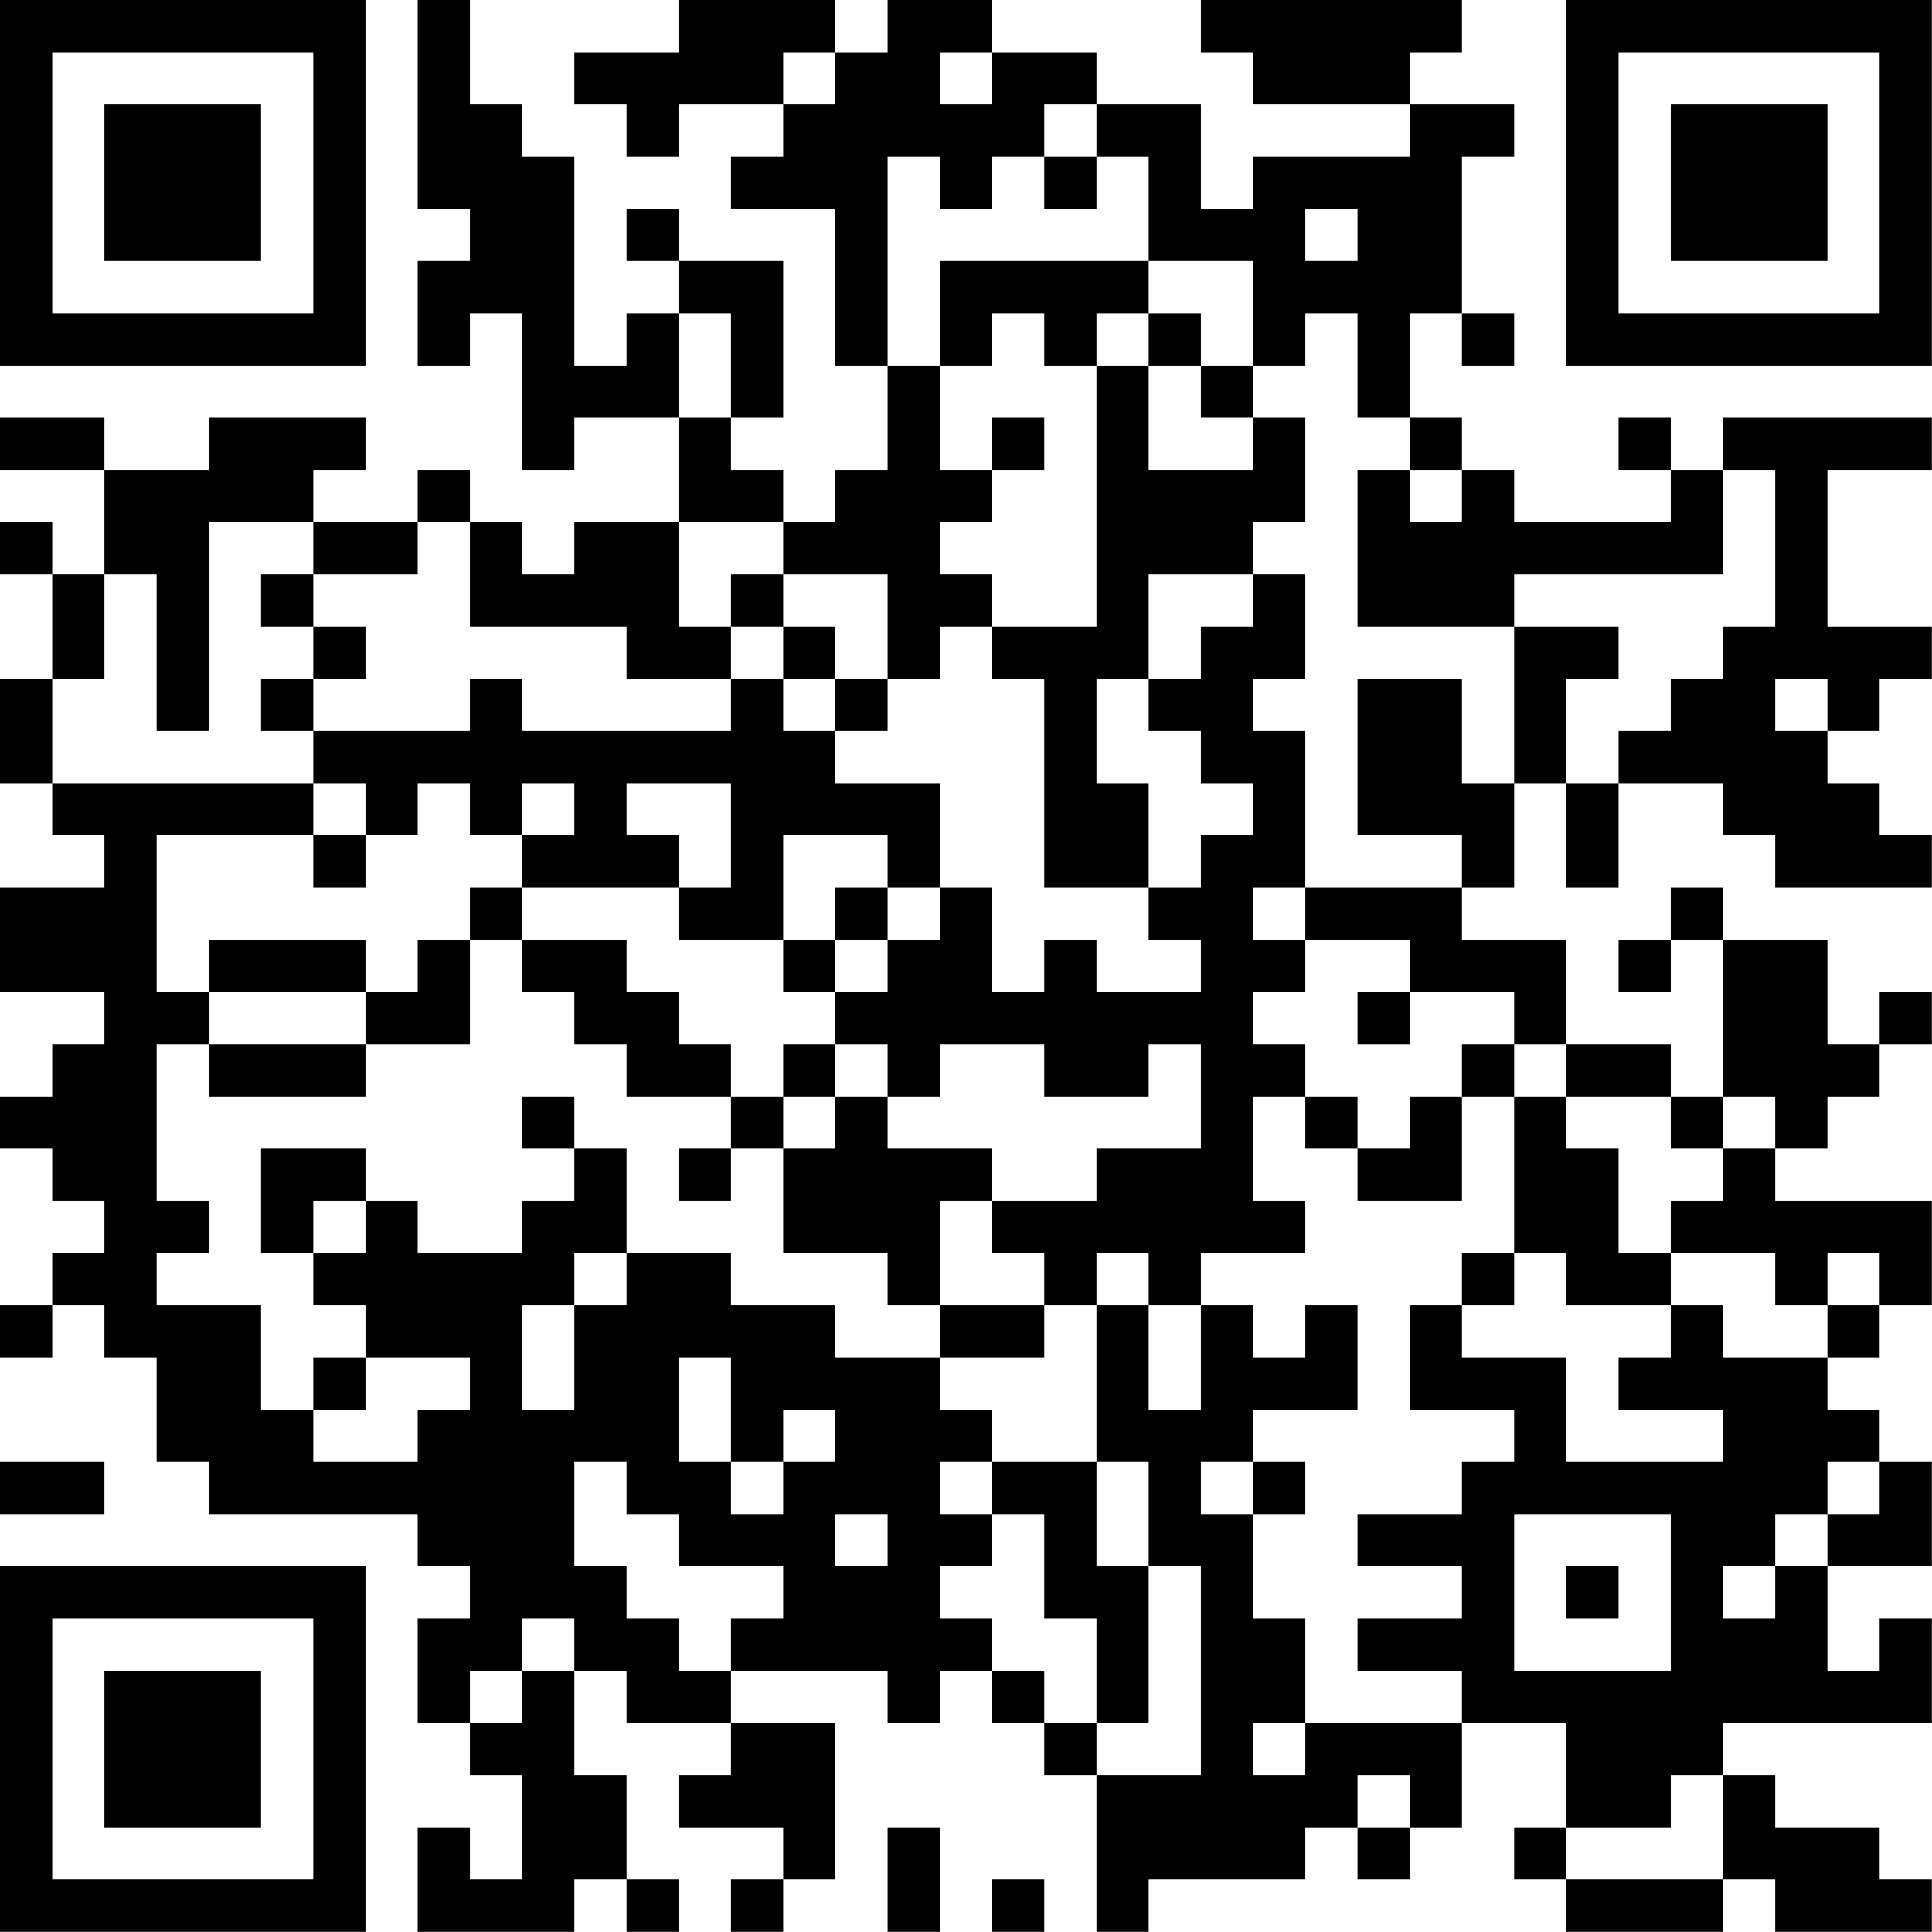 <?xml version="1.0" encoding="UTF-8"?>
<svg xmlns="http://www.w3.org/2000/svg" version="1.1" width="200" height="200" viewBox="0 0 200 200"><rect x="0" y="0" width="200" height="200" fill="#ffffff"/><g transform="scale(5.405)"><g transform="translate(0,0)"><path fill-rule="evenodd" d="M8 0L8 4L9 4L9 5L8 5L8 7L9 7L9 6L10 6L10 9L11 9L11 8L13 8L13 10L11 10L11 11L10 11L10 10L9 10L9 9L8 9L8 10L6 10L6 9L7 9L7 8L4 8L4 9L2 9L2 8L0 8L0 9L2 9L2 11L1 11L1 10L0 10L0 11L1 11L1 13L0 13L0 15L1 15L1 16L2 16L2 17L0 17L0 19L2 19L2 20L1 20L1 21L0 21L0 22L1 22L1 23L2 23L2 24L1 24L1 25L0 25L0 26L1 26L1 25L2 25L2 26L3 26L3 28L4 28L4 29L8 29L8 30L9 30L9 31L8 31L8 33L9 33L9 34L10 34L10 36L9 36L9 35L8 35L8 37L11 37L11 36L12 36L12 37L13 37L13 36L12 36L12 34L11 34L11 32L12 32L12 33L14 33L14 34L13 34L13 35L15 35L15 36L14 36L14 37L15 37L15 36L16 36L16 33L14 33L14 32L17 32L17 33L18 33L18 32L19 32L19 33L20 33L20 34L21 34L21 37L22 37L22 36L25 36L25 35L26 35L26 36L27 36L27 35L28 35L28 33L30 33L30 35L29 35L29 36L30 36L30 37L33 37L33 36L34 36L34 37L37 37L37 36L36 36L36 35L34 35L34 34L33 34L33 33L37 33L37 31L36 31L36 32L35 32L35 30L37 30L37 28L36 28L36 27L35 27L35 26L36 26L36 25L37 25L37 23L34 23L34 22L35 22L35 21L36 21L36 20L37 20L37 19L36 19L36 20L35 20L35 18L33 18L33 17L32 17L32 18L31 18L31 19L32 19L32 18L33 18L33 21L32 21L32 20L30 20L30 18L28 18L28 17L29 17L29 15L30 15L30 17L31 17L31 15L33 15L33 16L34 16L34 17L37 17L37 16L36 16L36 15L35 15L35 14L36 14L36 13L37 13L37 12L35 12L35 9L37 9L37 8L33 8L33 9L32 9L32 8L31 8L31 9L32 9L32 10L29 10L29 9L28 9L28 8L27 8L27 6L28 6L28 7L29 7L29 6L28 6L28 3L29 3L29 2L27 2L27 1L28 1L28 0L23 0L23 1L24 1L24 2L27 2L27 3L24 3L24 4L23 4L23 2L21 2L21 1L19 1L19 0L17 0L17 1L16 1L16 0L13 0L13 1L11 1L11 2L12 2L12 3L13 3L13 2L15 2L15 3L14 3L14 4L16 4L16 7L17 7L17 9L16 9L16 10L15 10L15 9L14 9L14 8L15 8L15 5L13 5L13 4L12 4L12 5L13 5L13 6L12 6L12 7L11 7L11 3L10 3L10 2L9 2L9 0ZM15 1L15 2L16 2L16 1ZM18 1L18 2L19 2L19 1ZM20 2L20 3L19 3L19 4L18 4L18 3L17 3L17 7L18 7L18 9L19 9L19 10L18 10L18 11L19 11L19 12L18 12L18 13L17 13L17 11L15 11L15 10L13 10L13 12L14 12L14 13L12 13L12 12L9 12L9 10L8 10L8 11L6 11L6 10L4 10L4 14L3 14L3 11L2 11L2 13L1 13L1 15L6 15L6 16L3 16L3 19L4 19L4 20L3 20L3 23L4 23L4 24L3 24L3 25L5 25L5 27L6 27L6 28L8 28L8 27L9 27L9 26L7 26L7 25L6 25L6 24L7 24L7 23L8 23L8 24L10 24L10 23L11 23L11 22L12 22L12 24L11 24L11 25L10 25L10 27L11 27L11 25L12 25L12 24L14 24L14 25L16 25L16 26L18 26L18 27L19 27L19 28L18 28L18 29L19 29L19 30L18 30L18 31L19 31L19 32L20 32L20 33L21 33L21 34L23 34L23 30L22 30L22 28L21 28L21 25L22 25L22 27L23 27L23 25L24 25L24 26L25 26L25 25L26 25L26 27L24 27L24 28L23 28L23 29L24 29L24 31L25 31L25 33L24 33L24 34L25 34L25 33L28 33L28 32L26 32L26 31L28 31L28 30L26 30L26 29L28 29L28 28L29 28L29 27L27 27L27 25L28 25L28 26L30 26L30 28L33 28L33 27L31 27L31 26L32 26L32 25L33 25L33 26L35 26L35 25L36 25L36 24L35 24L35 25L34 25L34 24L32 24L32 23L33 23L33 22L34 22L34 21L33 21L33 22L32 22L32 21L30 21L30 20L29 20L29 19L27 19L27 18L25 18L25 17L28 17L28 16L26 16L26 13L28 13L28 15L29 15L29 12L31 12L31 13L30 13L30 15L31 15L31 14L32 14L32 13L33 13L33 12L34 12L34 9L33 9L33 11L29 11L29 12L26 12L26 9L27 9L27 10L28 10L28 9L27 9L27 8L26 8L26 6L25 6L25 7L24 7L24 5L22 5L22 3L21 3L21 2ZM20 3L20 4L21 4L21 3ZM25 4L25 5L26 5L26 4ZM18 5L18 7L19 7L19 6L20 6L20 7L21 7L21 12L19 12L19 13L20 13L20 17L22 17L22 18L23 18L23 19L21 19L21 18L20 18L20 19L19 19L19 17L18 17L18 15L16 15L16 14L17 14L17 13L16 13L16 12L15 12L15 11L14 11L14 12L15 12L15 13L14 13L14 14L10 14L10 13L9 13L9 14L6 14L6 13L7 13L7 12L6 12L6 11L5 11L5 12L6 12L6 13L5 13L5 14L6 14L6 15L7 15L7 16L6 16L6 17L7 17L7 16L8 16L8 15L9 15L9 16L10 16L10 17L9 17L9 18L8 18L8 19L7 19L7 18L4 18L4 19L7 19L7 20L4 20L4 21L7 21L7 20L9 20L9 18L10 18L10 19L11 19L11 20L12 20L12 21L14 21L14 22L13 22L13 23L14 23L14 22L15 22L15 24L17 24L17 25L18 25L18 26L20 26L20 25L21 25L21 24L22 24L22 25L23 25L23 24L25 24L25 23L24 23L24 21L25 21L25 22L26 22L26 23L28 23L28 21L29 21L29 24L28 24L28 25L29 25L29 24L30 24L30 25L32 25L32 24L31 24L31 22L30 22L30 21L29 21L29 20L28 20L28 21L27 21L27 22L26 22L26 21L25 21L25 20L24 20L24 19L25 19L25 18L24 18L24 17L25 17L25 14L24 14L24 13L25 13L25 11L24 11L24 10L25 10L25 8L24 8L24 7L23 7L23 6L22 6L22 5ZM13 6L13 8L14 8L14 6ZM21 6L21 7L22 7L22 9L24 9L24 8L23 8L23 7L22 7L22 6ZM19 8L19 9L20 9L20 8ZM22 11L22 13L21 13L21 15L22 15L22 17L23 17L23 16L24 16L24 15L23 15L23 14L22 14L22 13L23 13L23 12L24 12L24 11ZM15 13L15 14L16 14L16 13ZM34 13L34 14L35 14L35 13ZM10 15L10 16L11 16L11 15ZM12 15L12 16L13 16L13 17L10 17L10 18L12 18L12 19L13 19L13 20L14 20L14 21L15 21L15 22L16 22L16 21L17 21L17 22L19 22L19 23L18 23L18 25L20 25L20 24L19 24L19 23L21 23L21 22L23 22L23 20L22 20L22 21L20 21L20 20L18 20L18 21L17 21L17 20L16 20L16 19L17 19L17 18L18 18L18 17L17 17L17 16L15 16L15 18L13 18L13 17L14 17L14 15ZM16 17L16 18L15 18L15 19L16 19L16 18L17 18L17 17ZM26 19L26 20L27 20L27 19ZM15 20L15 21L16 21L16 20ZM10 21L10 22L11 22L11 21ZM5 22L5 24L6 24L6 23L7 23L7 22ZM6 26L6 27L7 27L7 26ZM13 26L13 28L14 28L14 29L15 29L15 28L16 28L16 27L15 27L15 28L14 28L14 26ZM0 28L0 29L2 29L2 28ZM11 28L11 30L12 30L12 31L13 31L13 32L14 32L14 31L15 31L15 30L13 30L13 29L12 29L12 28ZM19 28L19 29L20 29L20 31L21 31L21 33L22 33L22 30L21 30L21 28ZM24 28L24 29L25 29L25 28ZM35 28L35 29L34 29L34 30L33 30L33 31L34 31L34 30L35 30L35 29L36 29L36 28ZM16 29L16 30L17 30L17 29ZM29 29L29 32L32 32L32 29ZM30 30L30 31L31 31L31 30ZM10 31L10 32L9 32L9 33L10 33L10 32L11 32L11 31ZM26 34L26 35L27 35L27 34ZM32 34L32 35L30 35L30 36L33 36L33 34ZM17 35L17 37L18 37L18 35ZM19 36L19 37L20 37L20 36ZM0 0L0 7L7 7L7 0ZM1 1L1 6L6 6L6 1ZM2 2L2 5L5 5L5 2ZM30 0L30 7L37 7L37 0ZM31 1L31 6L36 6L36 1ZM32 2L32 5L35 5L35 2ZM0 30L0 37L7 37L7 30ZM1 31L1 36L6 36L6 31ZM2 32L2 35L5 35L5 32Z" fill="#000000"/></g></g></svg>
